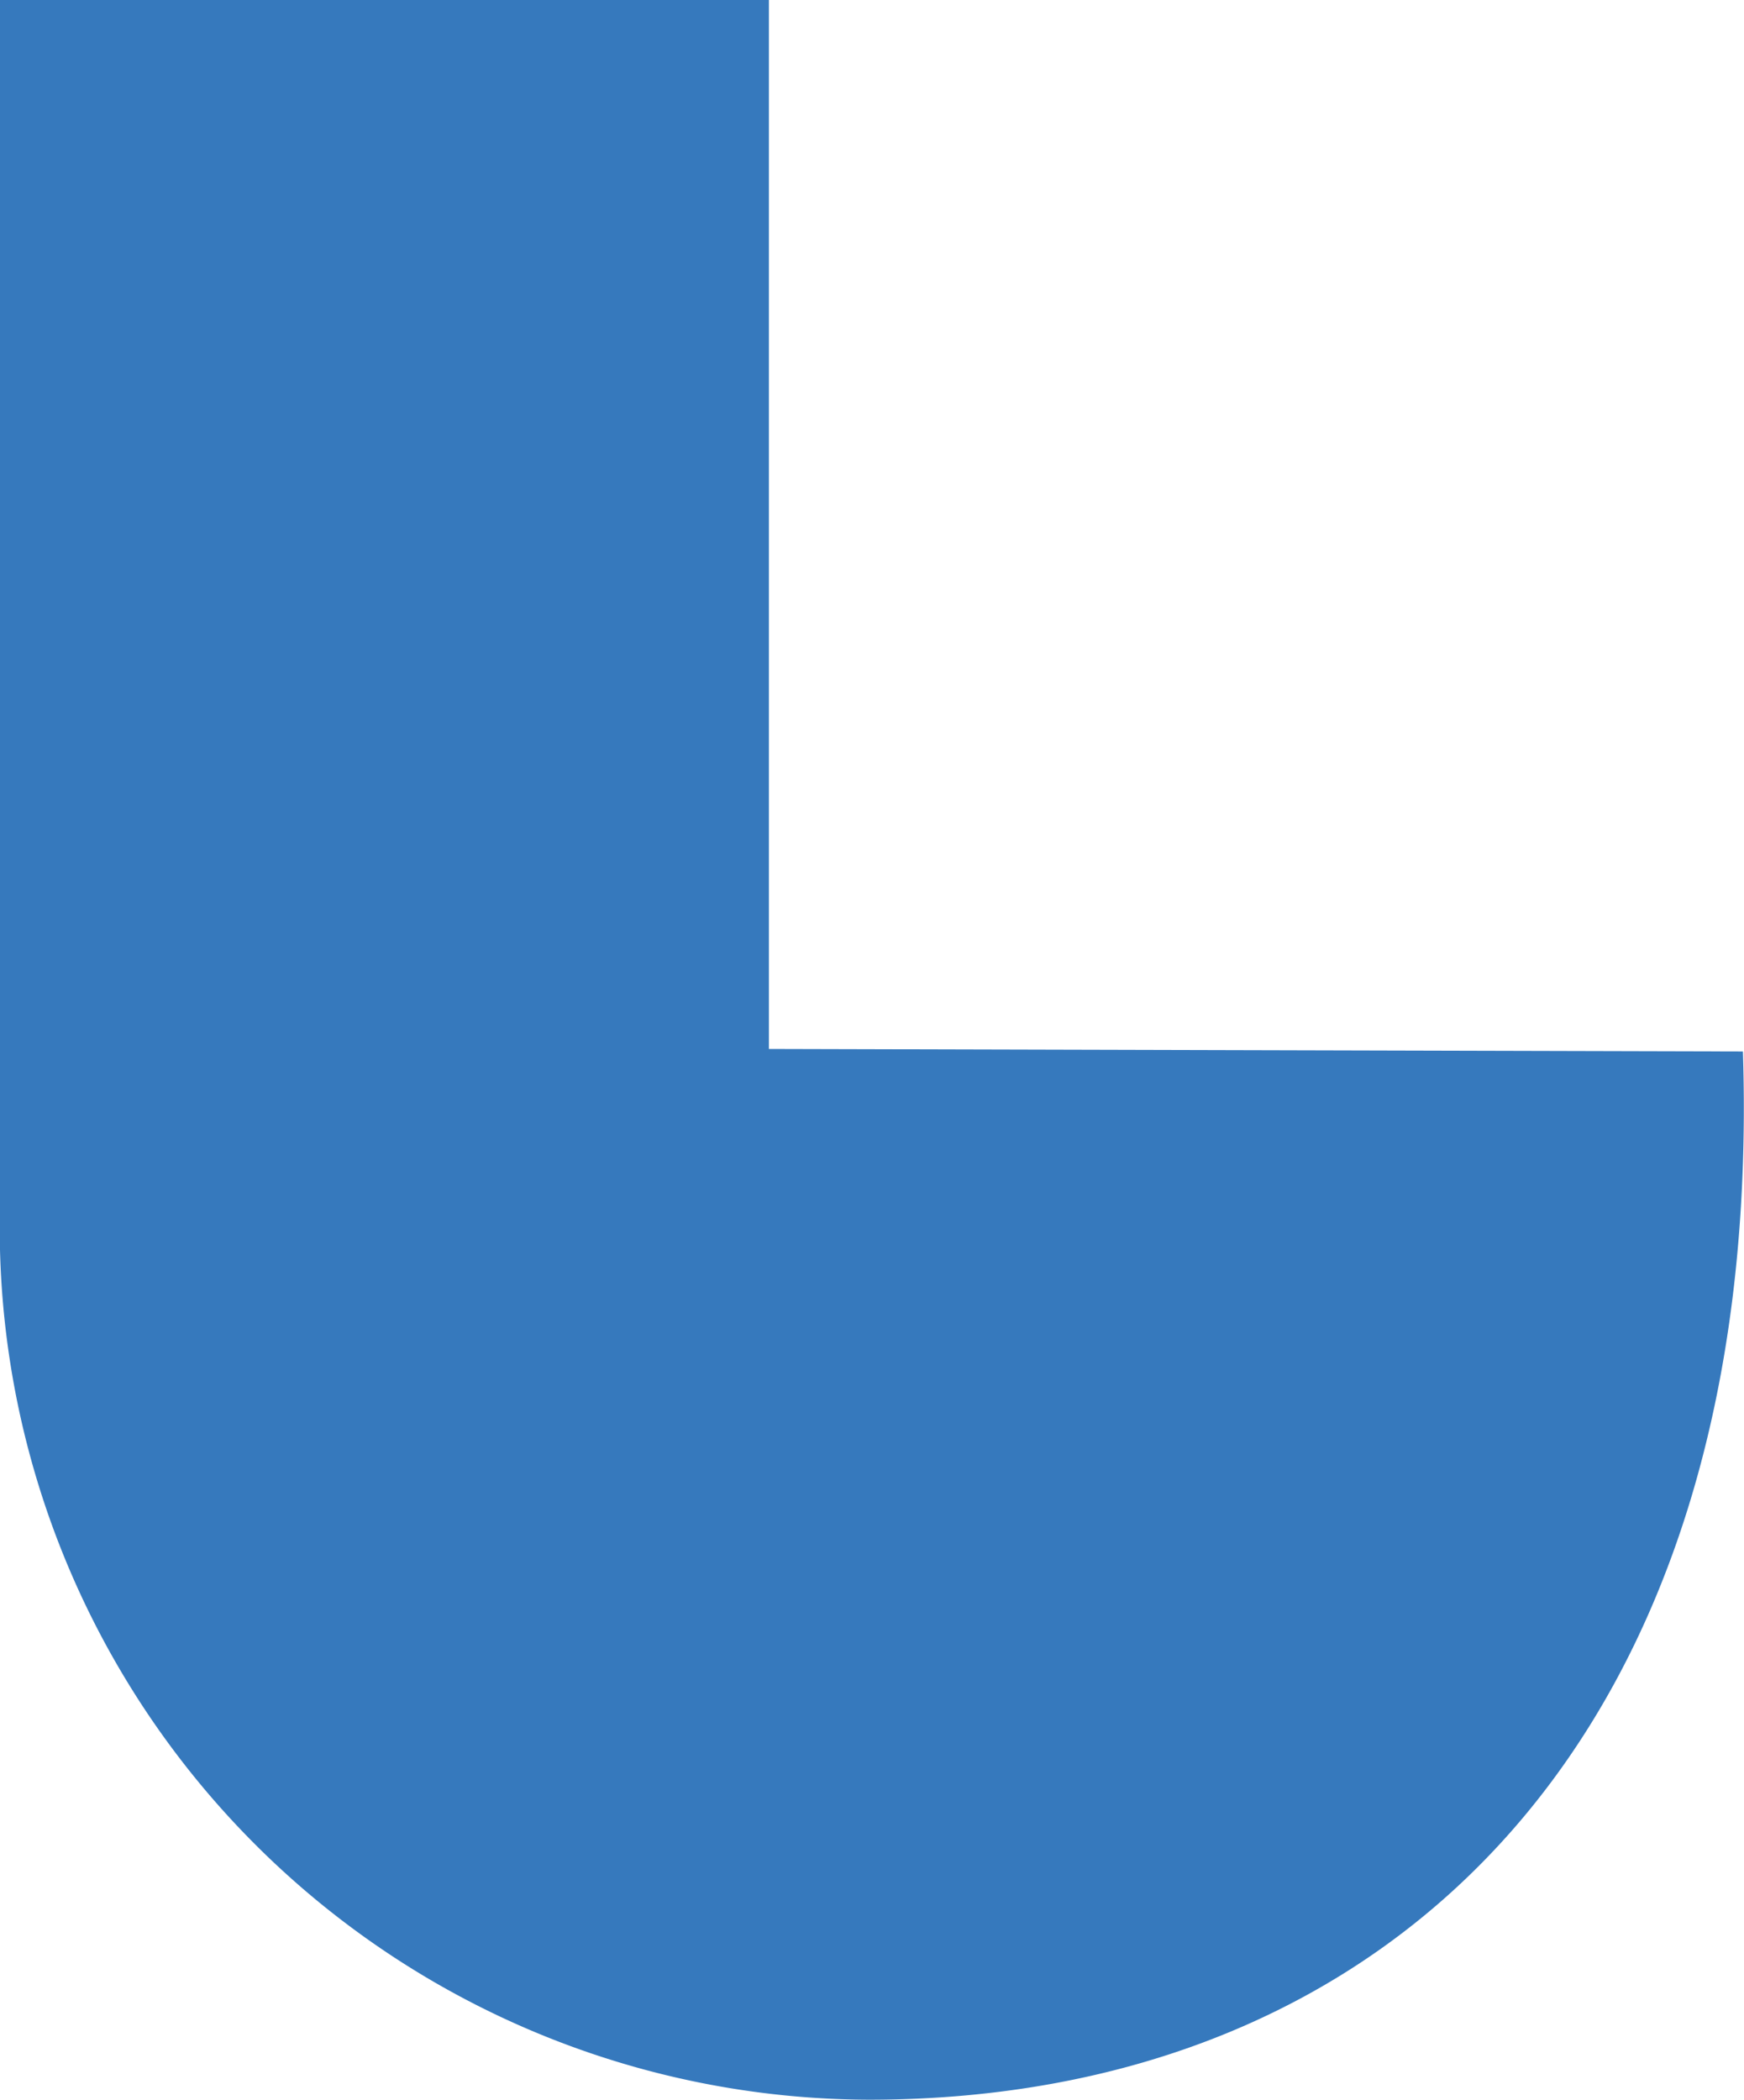 <svg xmlns="http://www.w3.org/2000/svg" viewBox="0 0 48.47 58.35"><defs><style>.cls-1{fill:#3679bd;}</style></defs><title>Fichier 92</title><g id="Calque_2" data-name="Calque 2"><g id="Calque_1-2" data-name="Calque 1"><path class="cls-1" d="M21.37,29.15V0H0V34.73H0A24.23,24.23,0,0,0,24.15,58.35c14.45,0,24.9-10,24.29-29.13"/></g></g></svg>